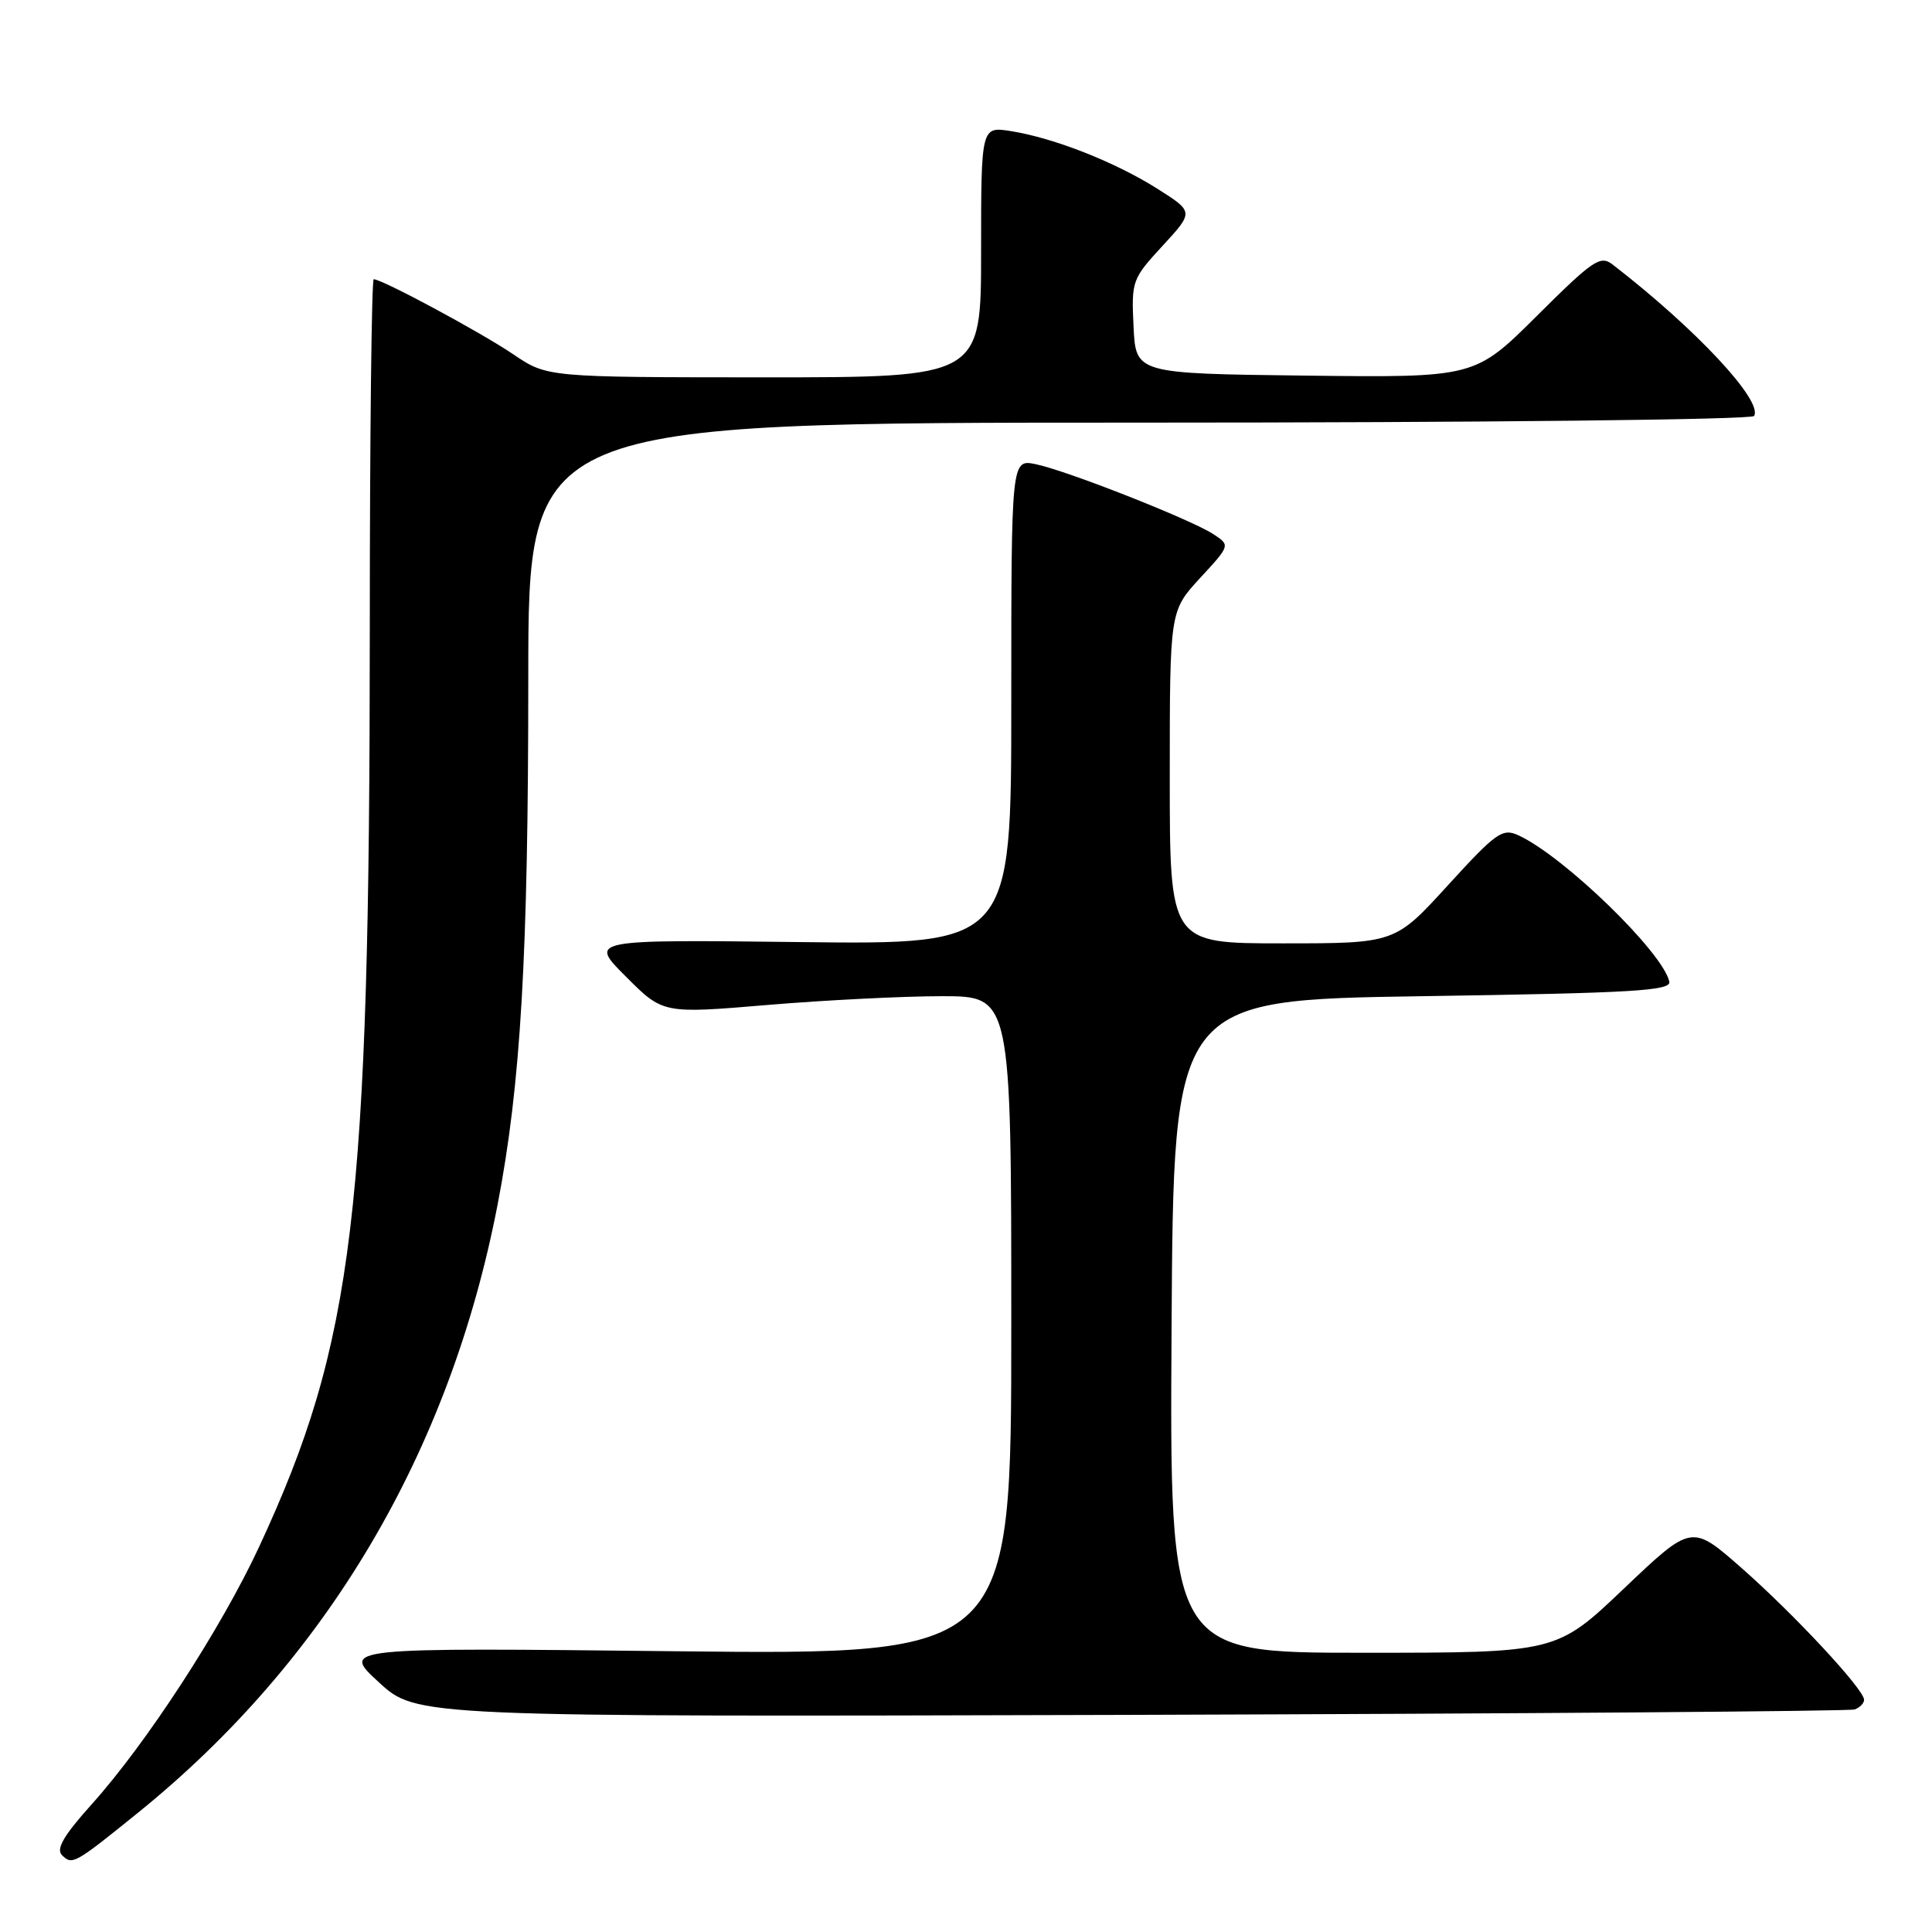 <?xml version="1.0" encoding="UTF-8" standalone="no"?>
<!DOCTYPE svg PUBLIC "-//W3C//DTD SVG 1.1//EN" "http://www.w3.org/Graphics/SVG/1.1/DTD/svg11.dtd" >
<svg xmlns="http://www.w3.org/2000/svg" xmlns:xlink="http://www.w3.org/1999/xlink" version="1.1" viewBox="0 0 256 256">
 <g >
 <path fill="currentColor"
d=" M 18.28 240.20 C 43.29 219.99 59.60 192.40 65.93 159.64 C 69.01 143.68 70.00 126.67 70.00 89.85 C 70.00 56.00 70.00 56.00 150.94 56.00 C 196.12 56.00 232.12 55.61 232.42 55.12 C 233.65 53.14 224.69 43.55 213.69 35.06 C 212.05 33.79 211.12 34.42 203.65 41.85 C 195.42 50.04 195.42 50.04 172.96 49.77 C 150.50 49.50 150.50 49.50 150.20 43.28 C 149.91 37.21 150.01 36.95 154.05 32.57 C 158.19 28.07 158.19 28.07 153.39 25.03 C 147.82 21.50 139.69 18.29 133.99 17.38 C 130.00 16.74 130.00 16.74 130.00 33.37 C 130.00 50.00 130.00 50.00 101.25 50.00 C 72.50 49.99 72.50 49.99 68.00 46.94 C 63.72 44.04 50.64 37.00 49.52 37.00 C 49.24 37.00 49.00 57.81 49.00 83.25 C 48.99 160.60 46.91 177.87 34.35 204.93 C 29.31 215.77 19.43 230.98 12.13 239.10 C 8.45 243.20 7.40 245.00 8.21 245.81 C 9.57 247.17 9.86 247.01 18.28 240.20 Z  M 245.75 226.51 C 246.44 226.26 247.00 225.69 247.00 225.23 C 247.00 223.85 237.70 213.86 230.71 207.72 C 224.15 201.96 224.15 201.96 215.19 210.48 C 206.24 219.00 206.24 219.00 180.61 219.00 C 154.98 219.00 154.98 219.00 155.24 175.75 C 155.50 132.50 155.50 132.50 188.50 132.00 C 216.45 131.58 221.45 131.28 221.19 130.07 C 220.34 126.17 207.18 113.42 201.19 110.68 C 199.08 109.71 198.25 110.30 191.85 117.31 C 184.84 125.00 184.84 125.00 169.92 125.00 C 155.00 125.00 155.00 125.00 155.00 102.98 C 155.00 80.96 155.00 80.96 159.01 76.60 C 163.03 72.25 163.03 72.25 160.76 70.77 C 157.79 68.83 141.39 62.37 137.25 61.51 C 134.00 60.84 134.00 60.84 134.00 93.00 C 134.00 125.16 134.00 125.16 106.01 124.83 C 78.02 124.50 78.02 124.50 82.94 129.41 C 87.85 134.33 87.85 134.33 101.73 133.16 C 109.36 132.52 119.74 132.00 124.80 132.00 C 134.00 132.00 134.00 132.00 134.00 175.64 C 134.00 219.28 134.00 219.28 89.60 218.80 C 45.20 218.31 45.20 218.31 50.20 222.91 C 55.19 227.50 55.19 227.50 149.85 227.23 C 201.91 227.07 245.06 226.75 245.75 226.51 Z "/>
</g>
</svg>